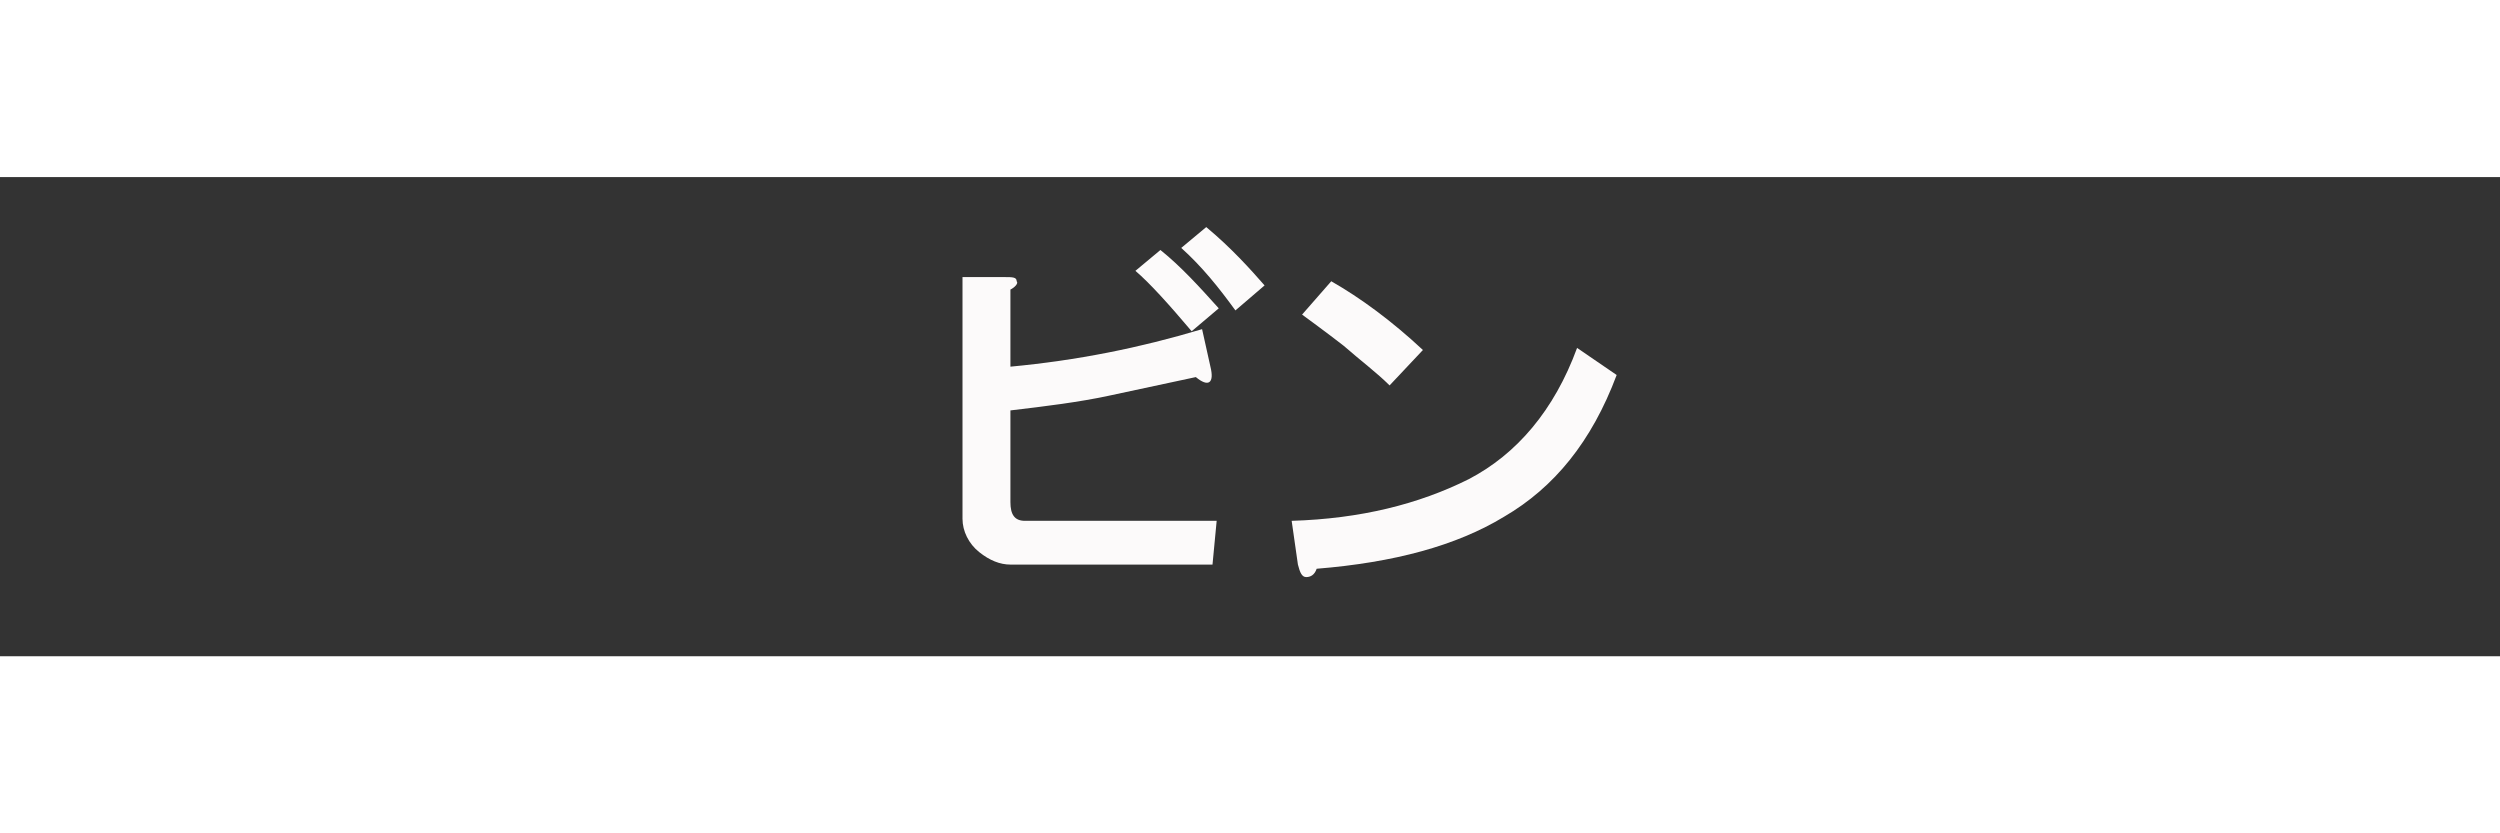 <?xml version="1.0" encoding="utf-8"?>
<!-- Generator: Adobe Illustrator 19.2.0, SVG Export Plug-In . SVG Version: 6.00 Build 0)  -->
<svg version="1.1" id="レイヤー_1" xmlns="http://www.w3.org/2000/svg" xmlns:xlink="http://www.w3.org/1999/xlink" x="0px"
	 y="0px" viewBox="0 0 120 23" style="enable-background:new 0 0 120 23;" xml:space="preserve" height="40">
<rect x="0" y="0" width="120" height="23" fill="#333333" stroke="none"/>
<style type="text/css">
	.st0{enable-background:new    ;}
	.st1{fill:#FCFAFA;}
</style>
<g class="st0">
	<path class="st1" d="M48.8,5c0.1,0.1-0.1,0.3-0.3,0.4v3.7c3.2-0.3,6.2-0.9,9.2-1.8l0.4,1.8c0.2,0.8-0.1,1-0.7,0.5
		c-1.4,0.3-2.8,0.6-4.2,0.9c-1.4,0.3-3,0.5-4.7,0.7v4.4c0,0.6,0.2,0.9,0.7,0.9h9.2l-0.2,2.1h-9.7c-0.5,0-1-0.2-1.5-0.6
		s-0.8-1-0.8-1.6V4.8h2C48.6,4.8,48.8,4.8,48.8,5z M57.2,7.4c-1.1-1.3-2-2.3-2.7-2.9l1.2-1c1,0.8,1.9,1.8,2.8,2.8L57.2,7.4z
		 M59.3,6.4c-0.8-1.1-1.6-2.1-2.6-3l1.2-1c1.2,1,2.1,2,2.8,2.8L59.3,6.4z"/>
	<path class="st1" d="M72.2,16.3c-2.3,1.4-5.3,2.2-9,2.5c-0.1,0.3-0.3,0.4-0.5,0.4s-0.3-0.2-0.4-0.6L62,16.5c3.3-0.1,6.1-0.8,8.5-2
		c2.3-1.2,4.1-3.3,5.2-6.3l1.9,1.3C76.4,12.7,74.6,14.9,72.2,16.3z M68.3,8.3L66.7,10c-0.6-0.6-1.4-1.2-2.2-1.9
		c-0.9-0.7-1.6-1.2-2-1.5L63.9,5C65.3,5.8,66.8,6.9,68.3,8.3z"/>
</g>
</svg>
